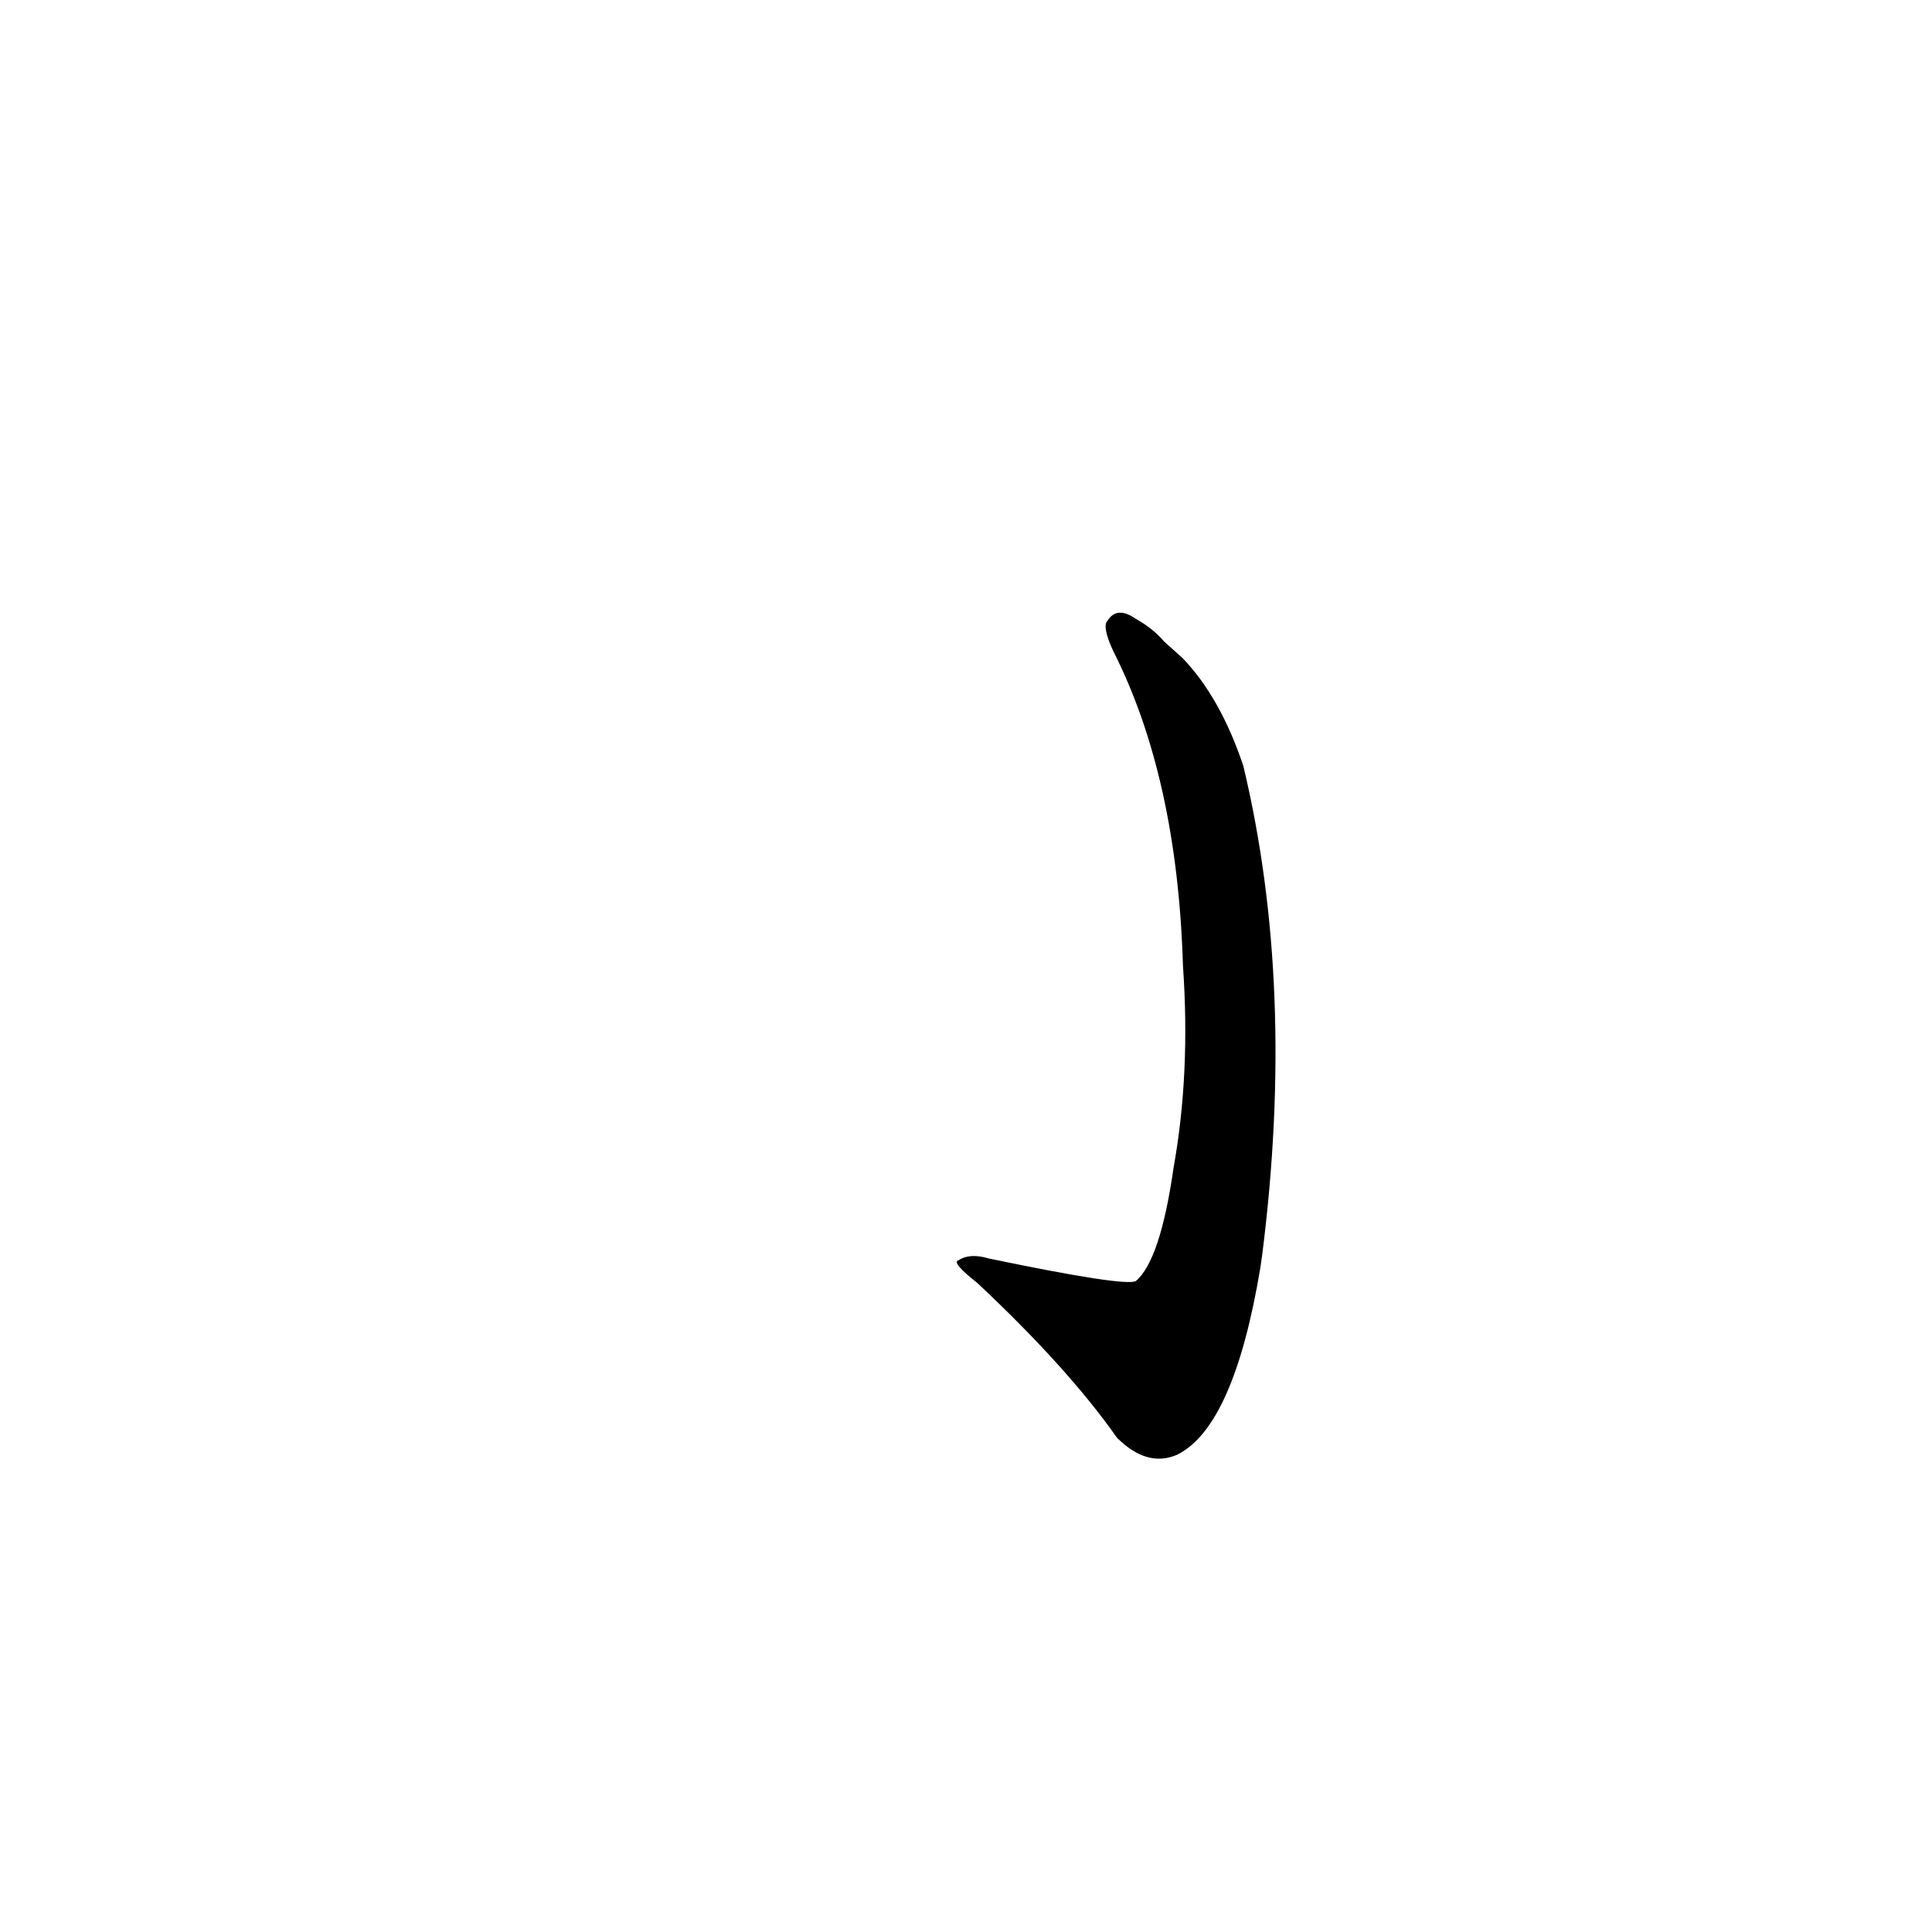 <?xml version='1.0' encoding='utf-8'?>
<svg xmlns="http://www.w3.org/2000/svg" version="1.1" viewBox="0 0 1024 1024"><g transform="scale(1, -1) translate(0, -900)"><path d="M 669 235 Q 687 377 659 494 Q 647 530 627 551 L 617 560 Q 611 567 602 572 Q 592 579 587 571 Q 584 568 590 555 Q 624 488 627 388 Q 631 331 622 281 Q 615 232 602 221 Q 596 218 524 233 Q 514 236 508 232 Q 504 231 518 220 Q 566 175 592 138 Q 608 122 624 129 Q 654 144 668 228 L 669 235 Z" fill="black" /></g></svg>
